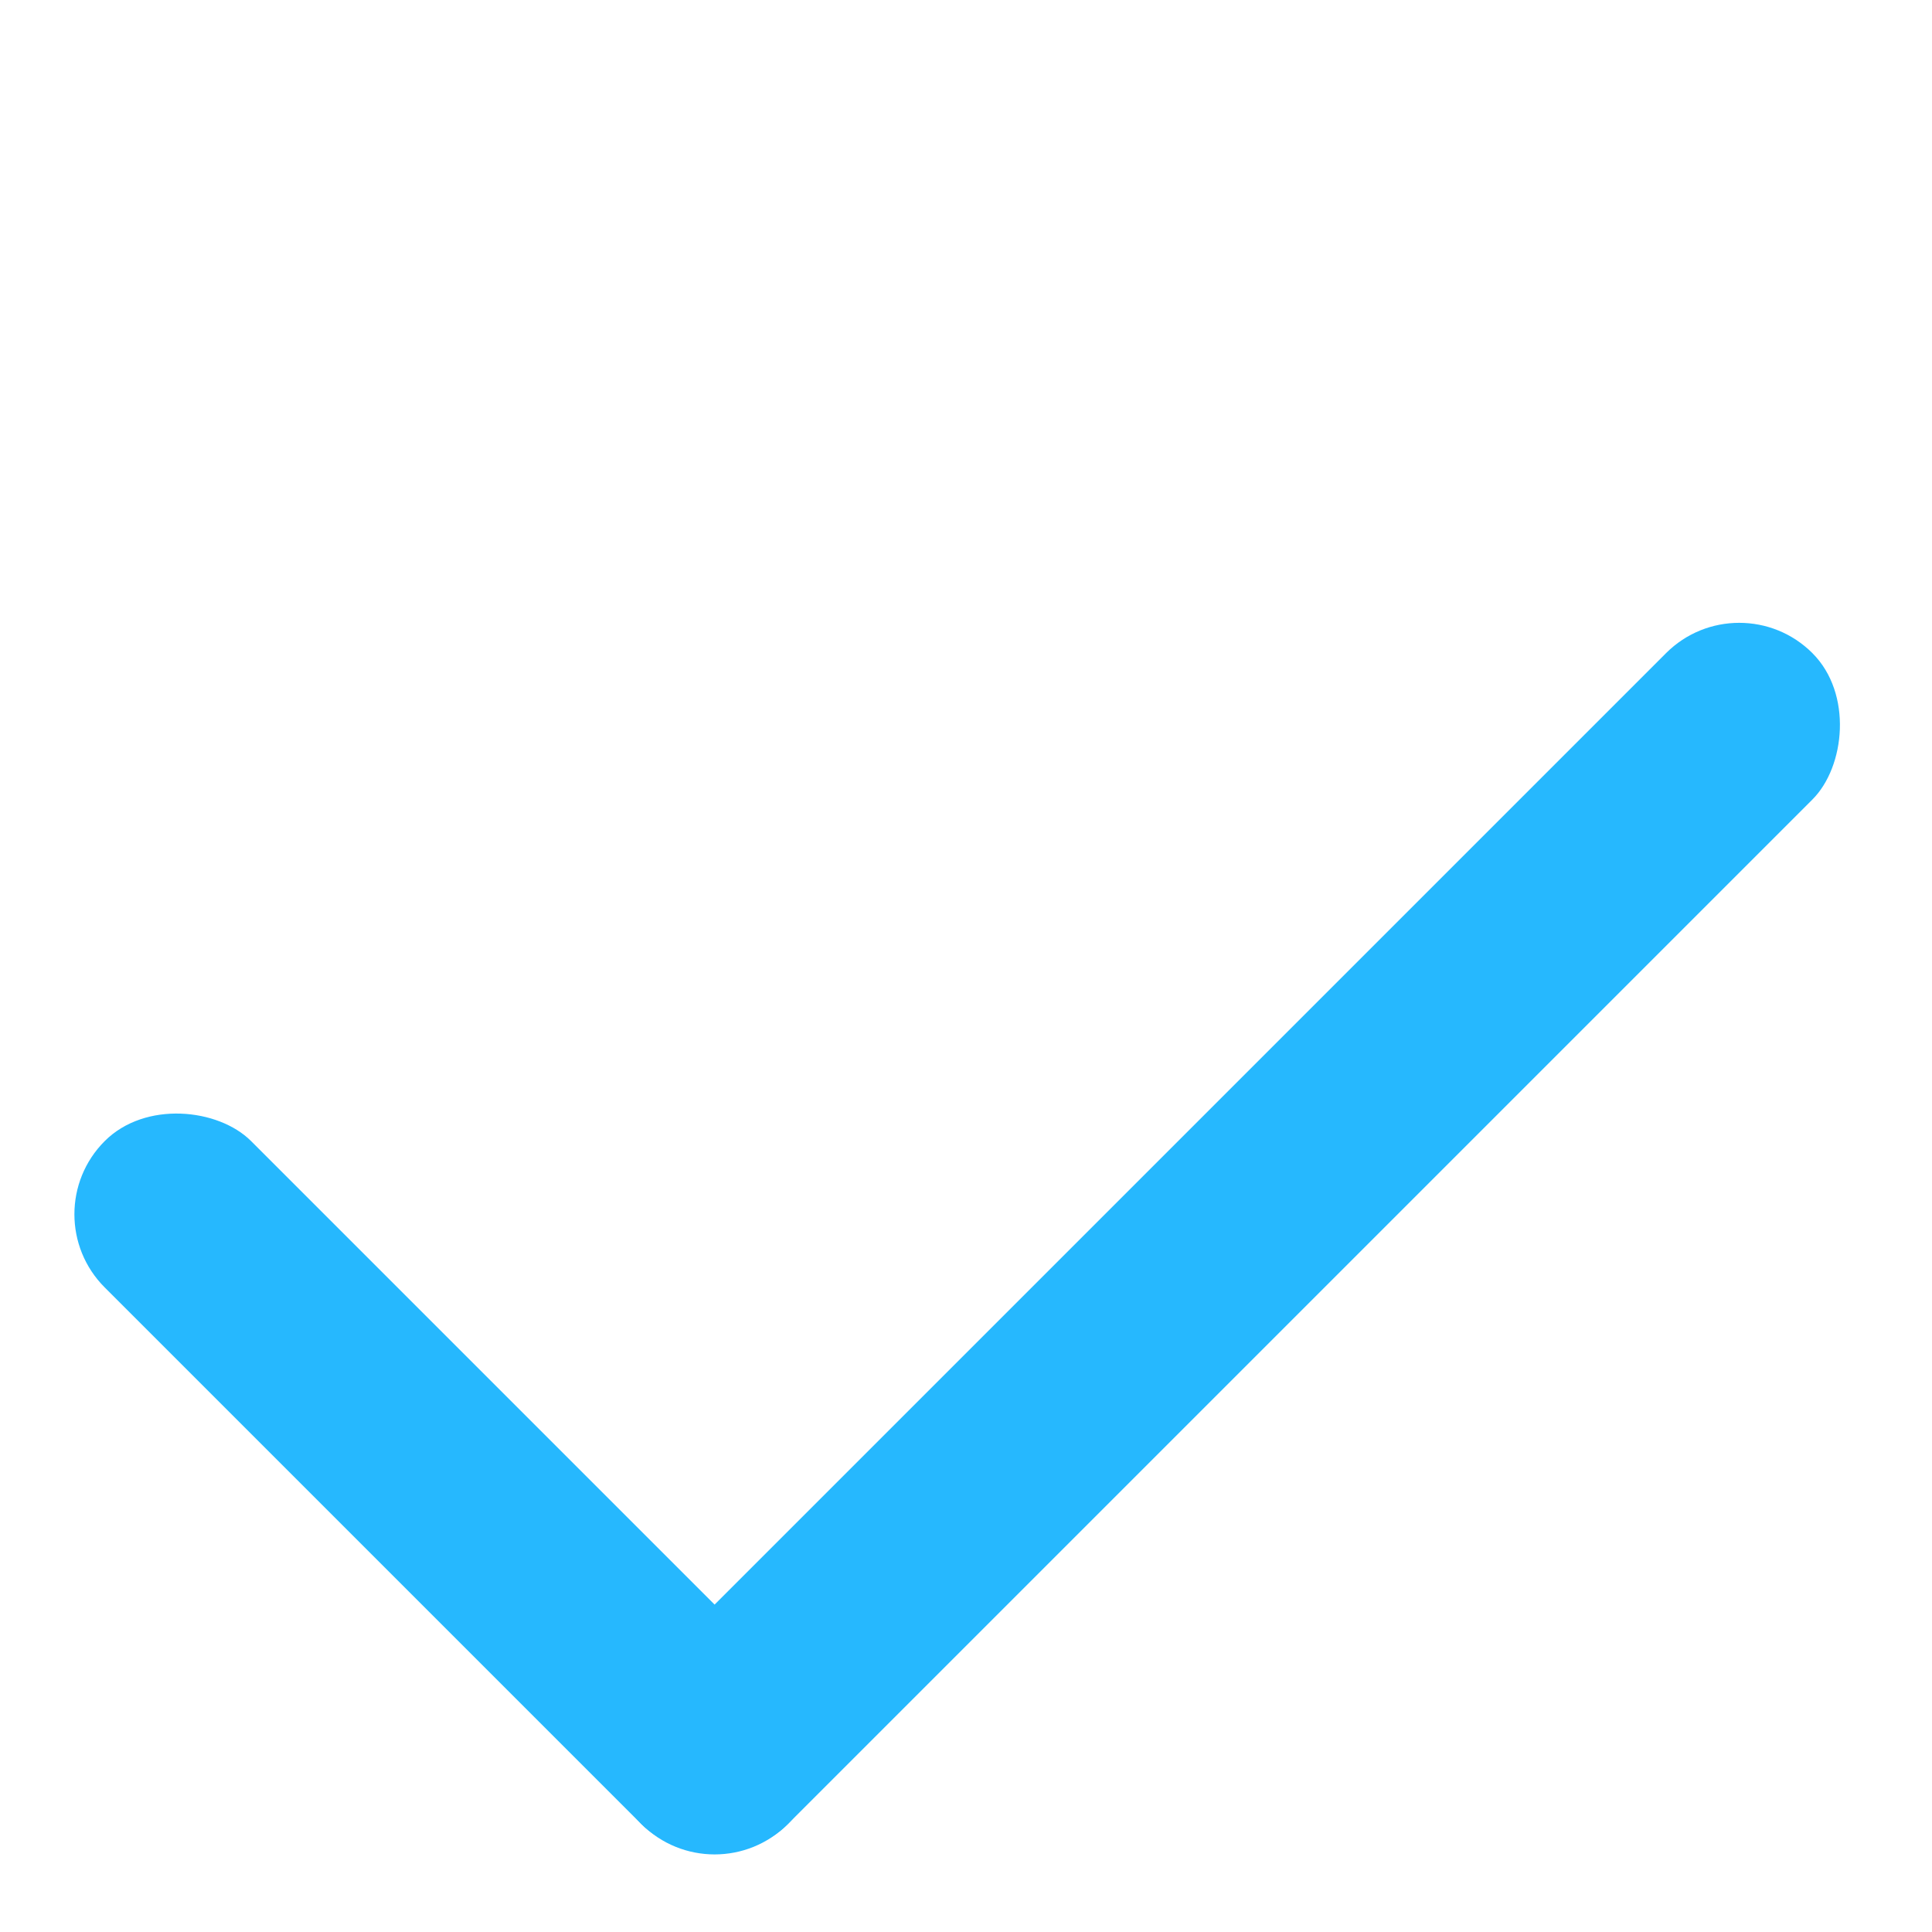 <svg width="28" height="28" viewBox="0 0 28 28" fill="none" xmlns="http://www.w3.org/2000/svg">
<rect x="0.457" y="17.598" width="3" height="14" rx="1.5" transform="rotate(-45 0.457 17.598)" fill="#26B8FE"/>
<rect x="10.357" y="27.497" width="3" height="24" rx="1.5" transform="rotate(-135 10.357 27.497)" fill="#26B8FE"/>
</svg>
